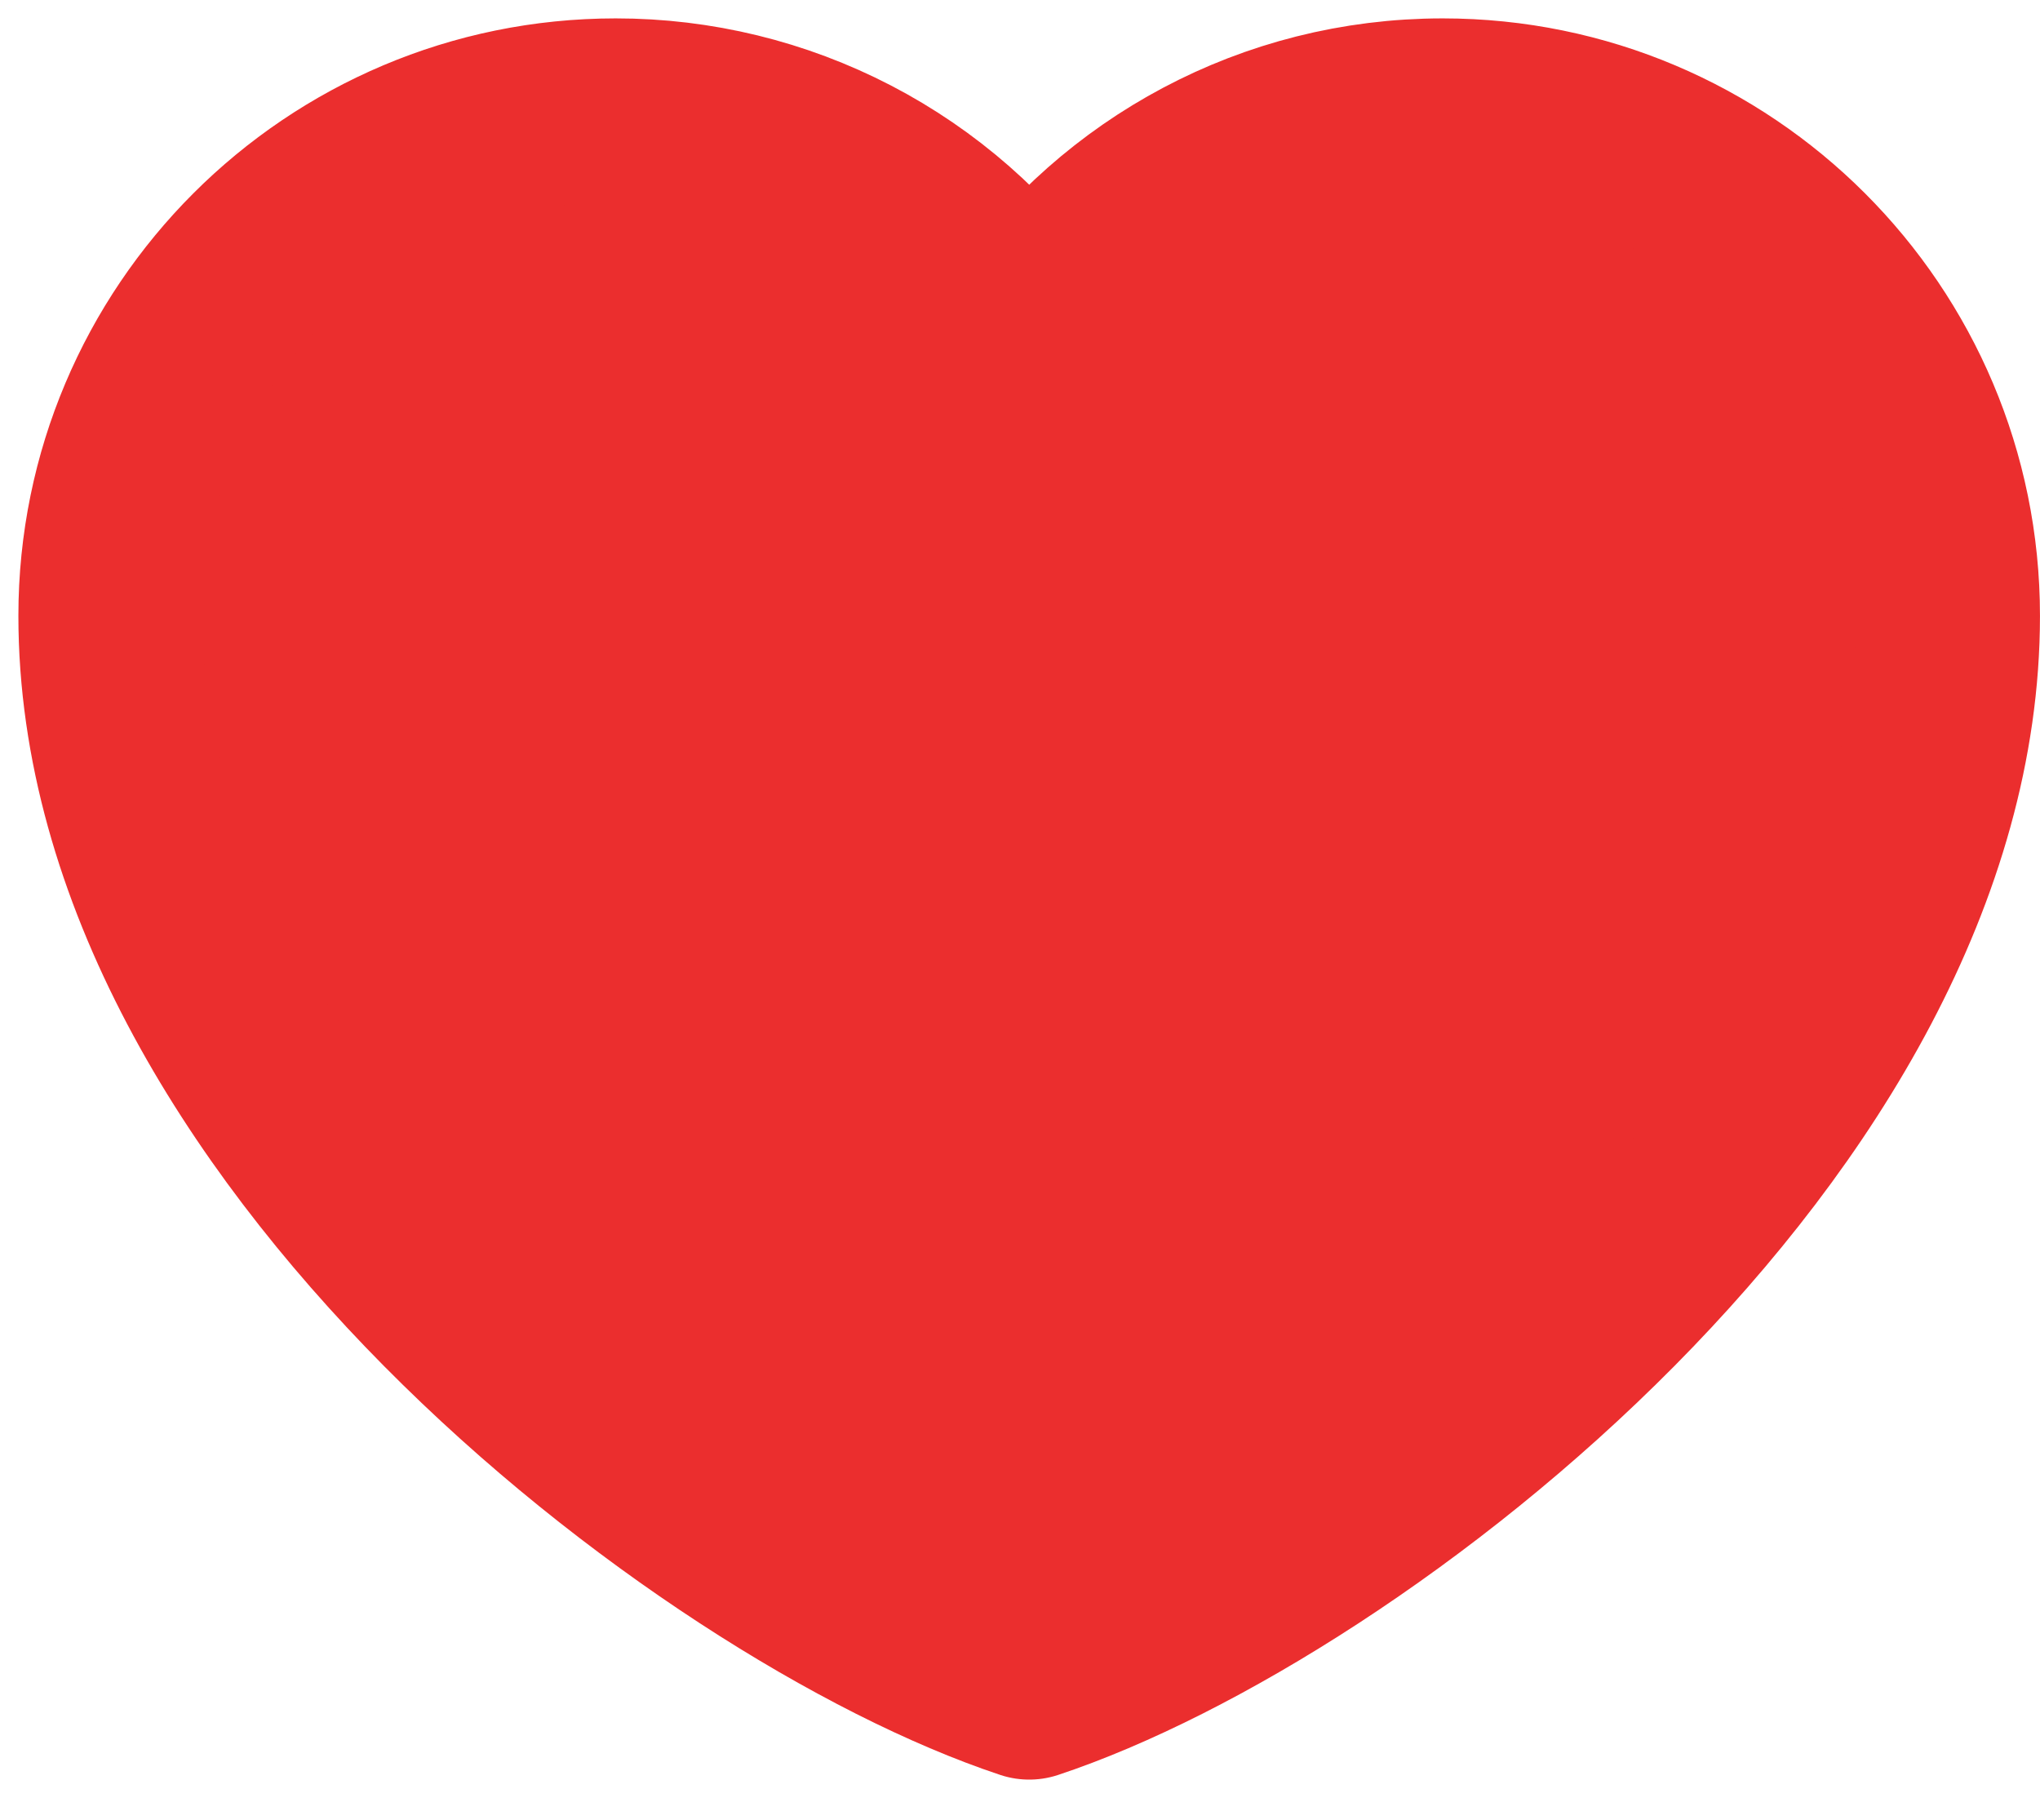 <svg width="37" height="33" viewBox="0 0 37 33" fill="none" xmlns="http://www.w3.org/2000/svg">
<path d="M11.167 2C6.104 2 2 6.104 2 11.167C2 20.333 12.833 28.667 18.667 30.605C24.5 28.667 35.333 20.333 35.333 11.167C35.333 6.104 31.229 2 26.167 2C23.067 2 20.325 3.539 18.667 5.895C17.821 4.691 16.698 3.708 15.393 3.03C14.087 2.352 12.638 1.999 11.167 2Z" fill="#EB2E2E" stroke="#EB2E2E" stroke-width="3.333" stroke-linecap="round" stroke-linejoin="round"/>
</svg>
